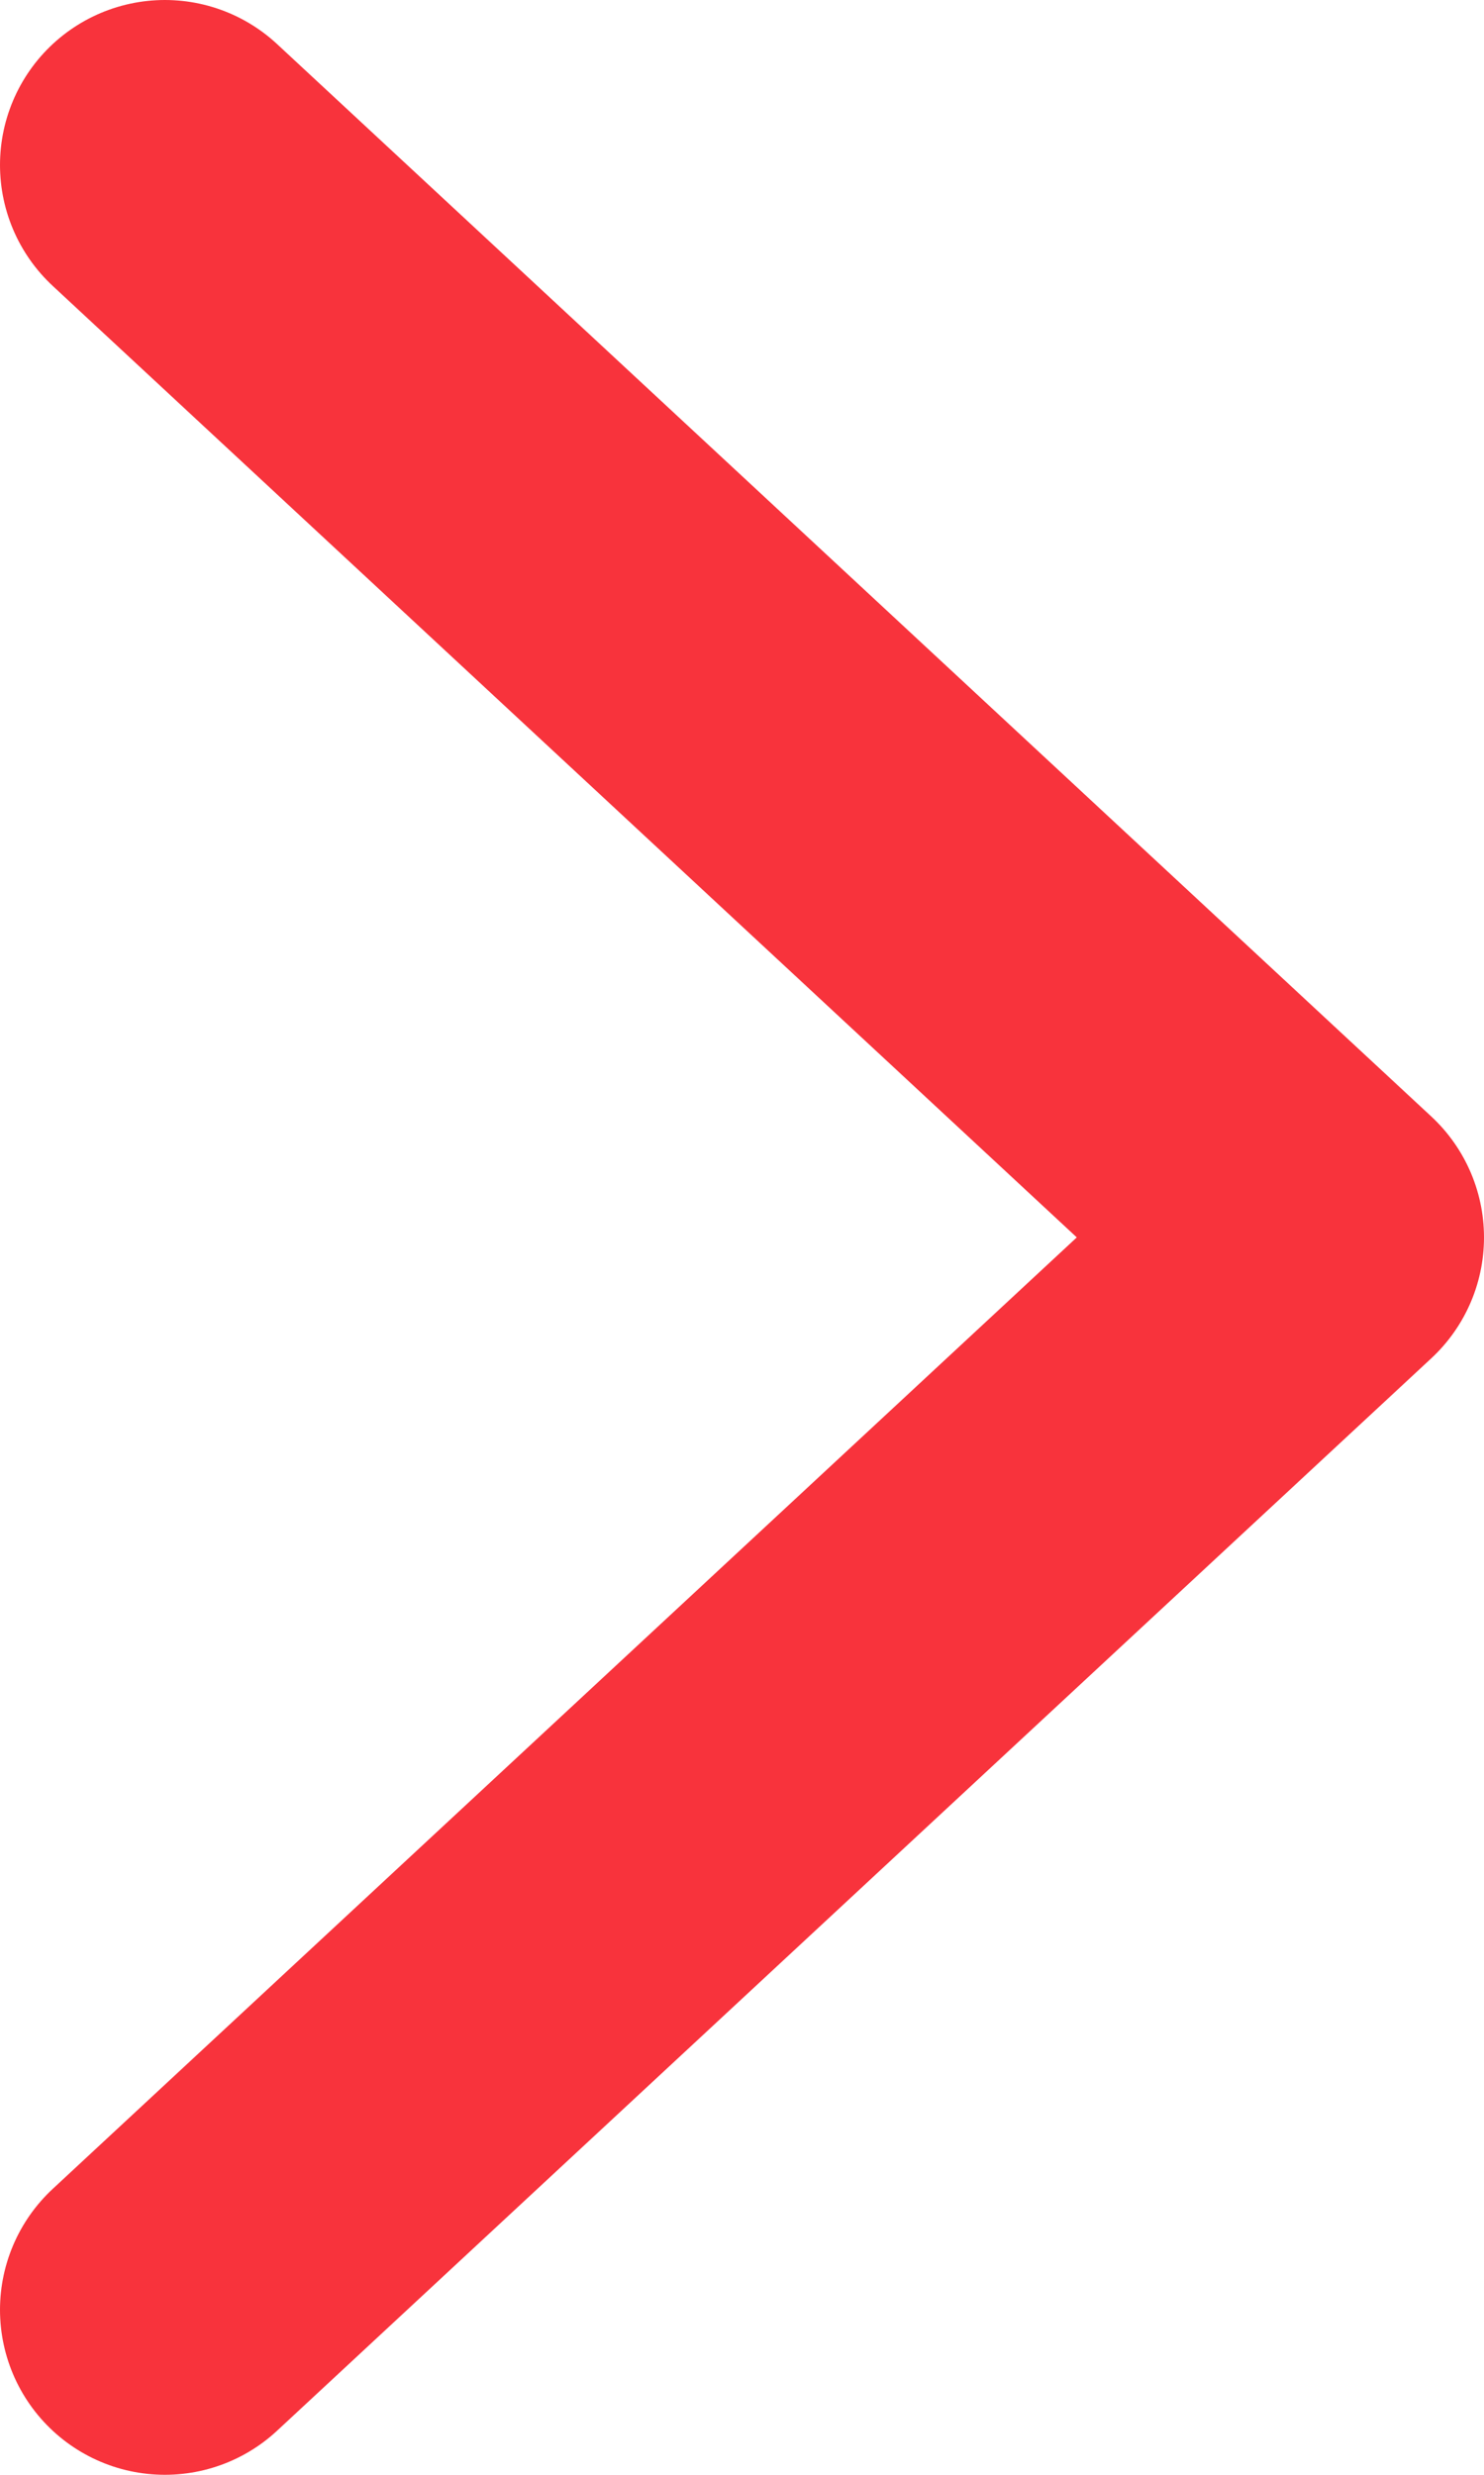 <svg width="9" height="15" viewBox="0 0 9 15" fill="none" xmlns="http://www.w3.org/2000/svg">
<path d="M1 1L8 7.5L1 14" stroke="#F8333C" stroke-width="2" stroke-linecap="round" stroke-linejoin="round"/>
</svg>
